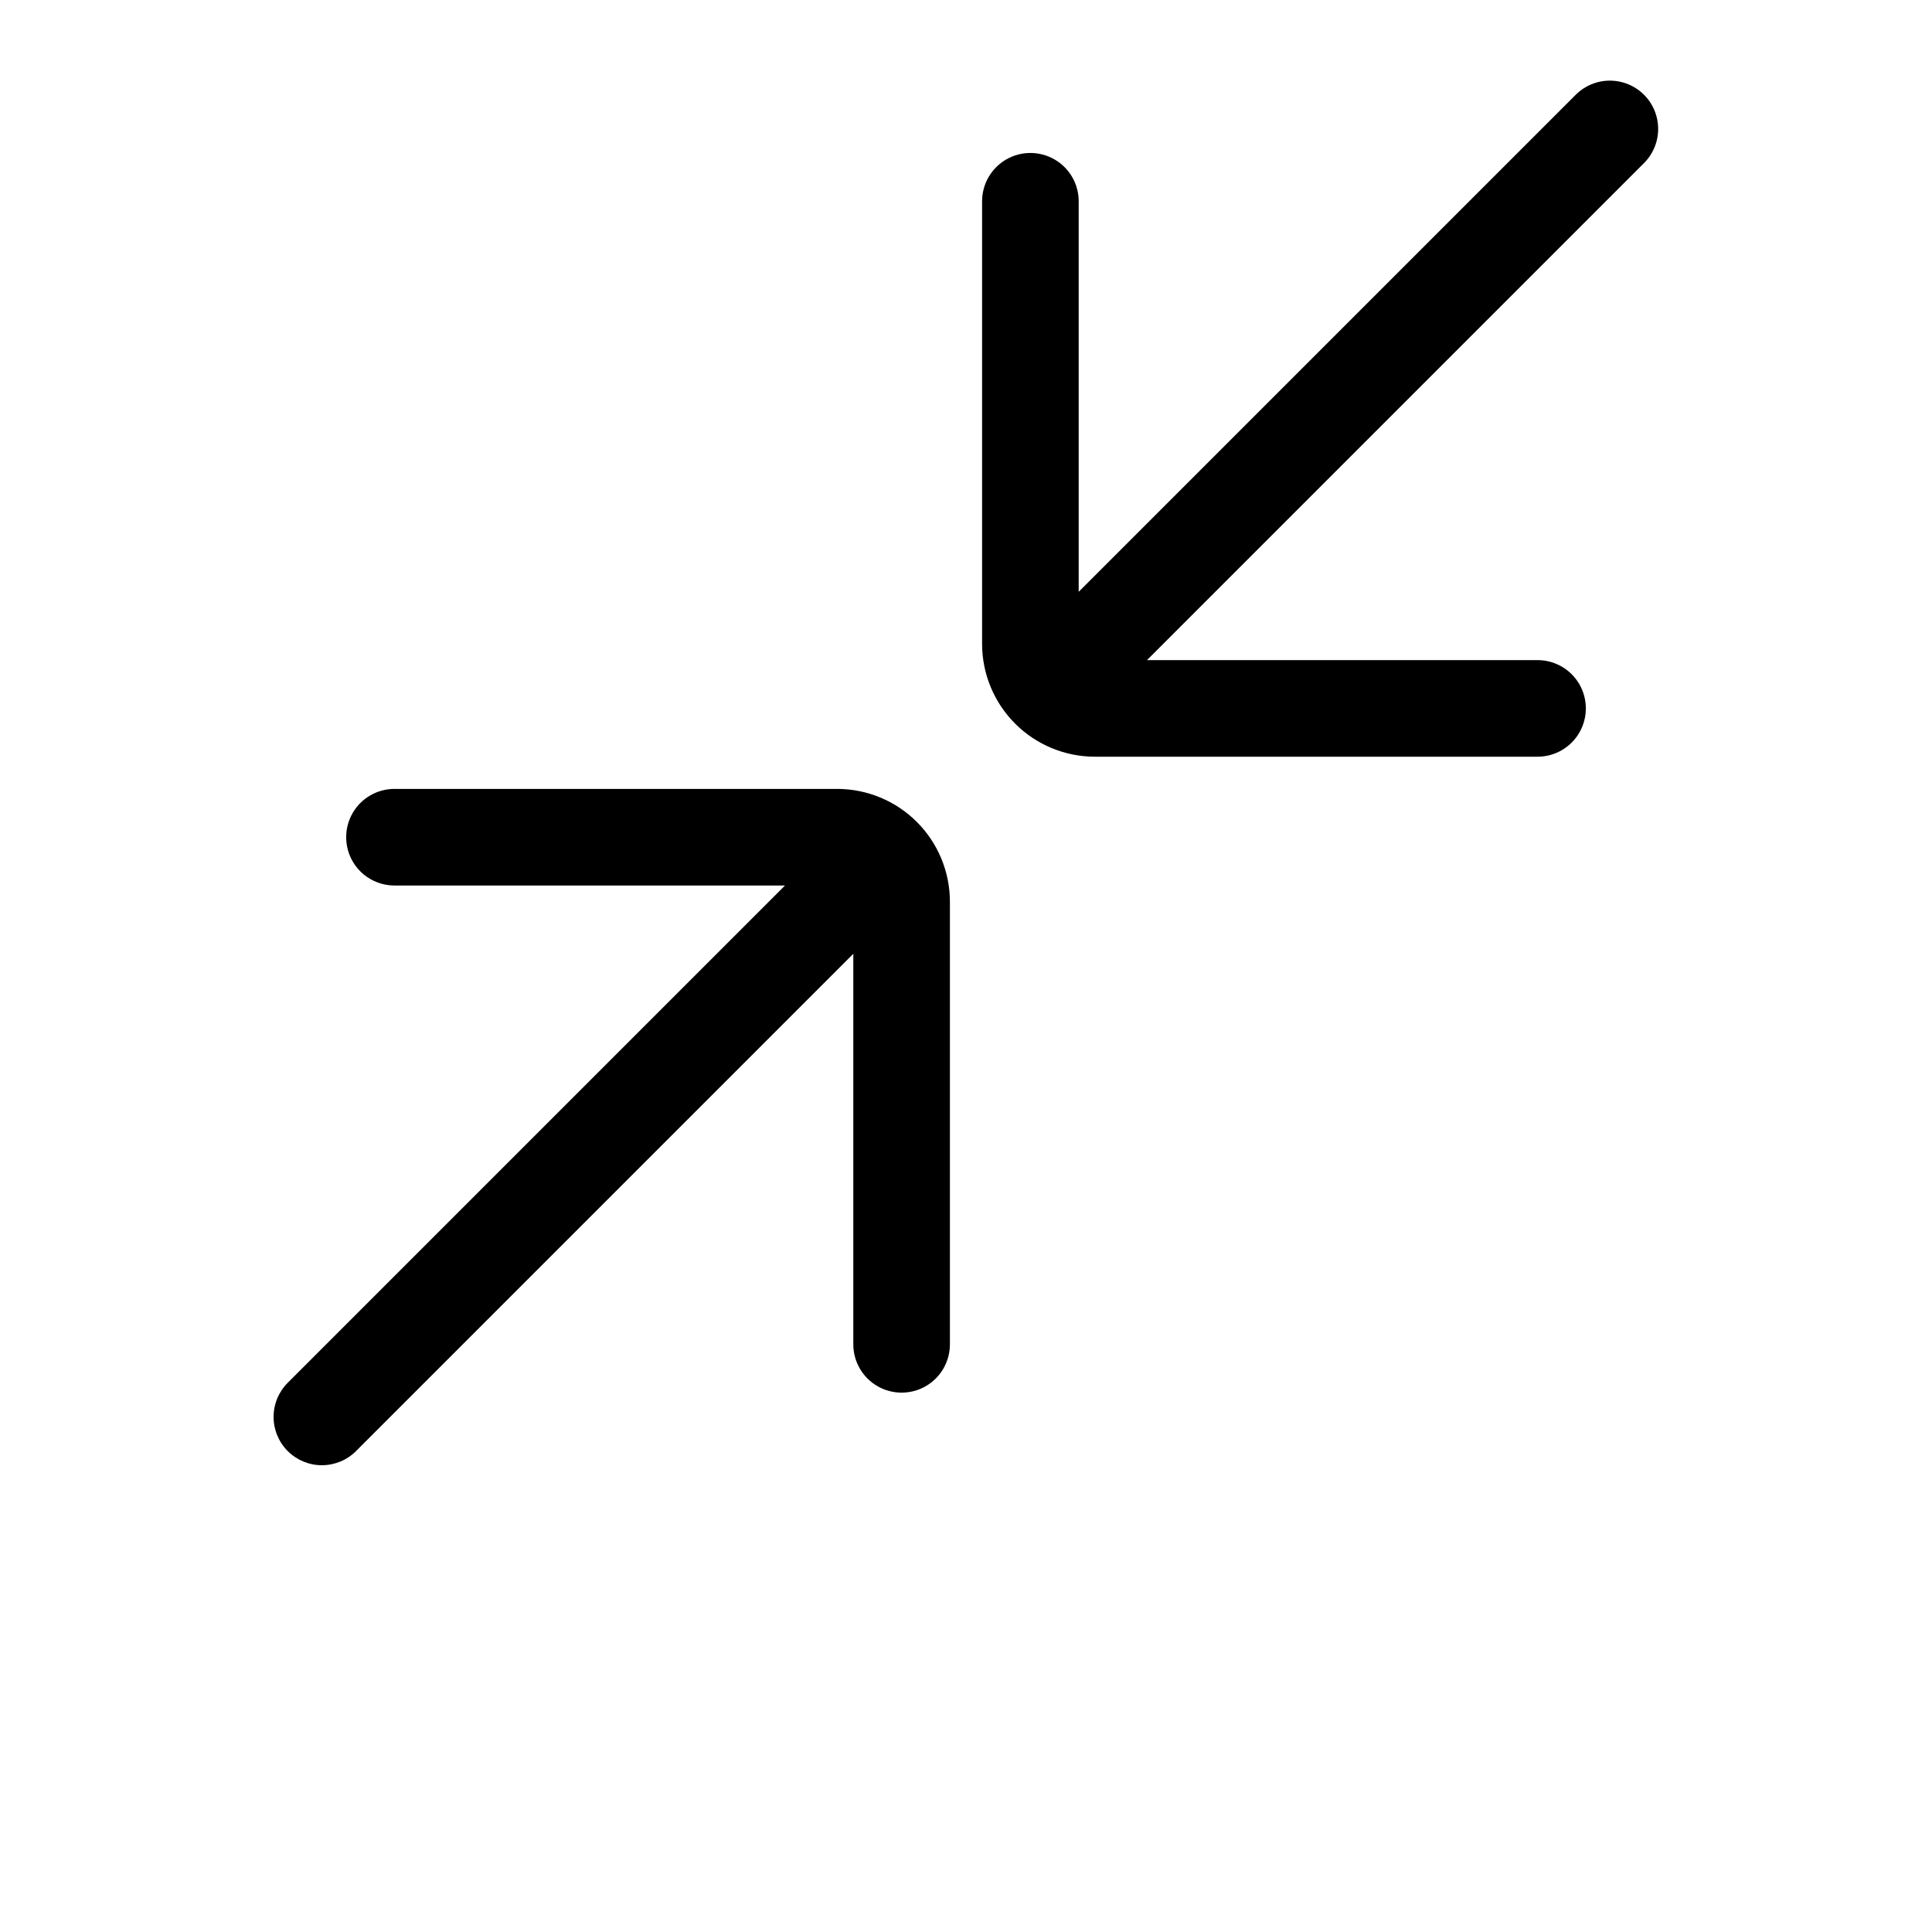 <?xml version="1.0" encoding="UTF-8"?>
<svg width="700pt" height="700pt" version="1.1" viewBox="0 0 700 700" xmlns="http://www.w3.org/2000/svg">
 <g>
  <path d="m309.17 345.58v141.5c0 6.254 3.336 12.031 8.75 15.156 5.414 3.125 12.086 3.125 17.5 0 5.414-3.125 8.75-8.902 8.75-15.156v-160.41c-0.016-10.828-4.32-21.207-11.977-28.859-7.652-7.656-18.031-11.961-28.859-11.977h-160.41c-6.254 0-12.031 3.336-15.156 8.75-3.125 5.414-3.125 12.086 0 17.5 3.125 5.414 8.902 8.75 15.156 8.75h141.5l-180.13 180.13c-3.301 3.277-5.16 7.734-5.168 12.387-0.012 4.652 1.836 9.113 5.125 12.402s7.75 5.137 12.402 5.125c4.652-0.008 9.109-1.867 12.387-5.168z"/>
  <path d="m570.96 34.293-180.13 180.13v-141.5c0-6.254-3.336-12.031-8.75-15.156-5.414-3.125-12.086-3.125-17.5 0-5.414 3.125-8.75 8.902-8.75 15.156v160.41c0.016 10.828 4.32 21.207 11.977 28.859 7.652 7.656 18.031 11.961 28.859 11.977h160.42-0.004c6.254 0 12.031-3.336 15.156-8.75 3.125-5.414 3.125-12.086 0-17.5-3.125-5.414-8.902-8.75-15.156-8.75h-141.5l180.12-180.13h0.004c4.394-4.426 6.098-10.855 4.477-16.875-1.621-6.023-6.324-10.727-12.348-12.348-6.019-1.621-12.449 0.082-16.875 4.477z"/>
 </g>
</svg>
